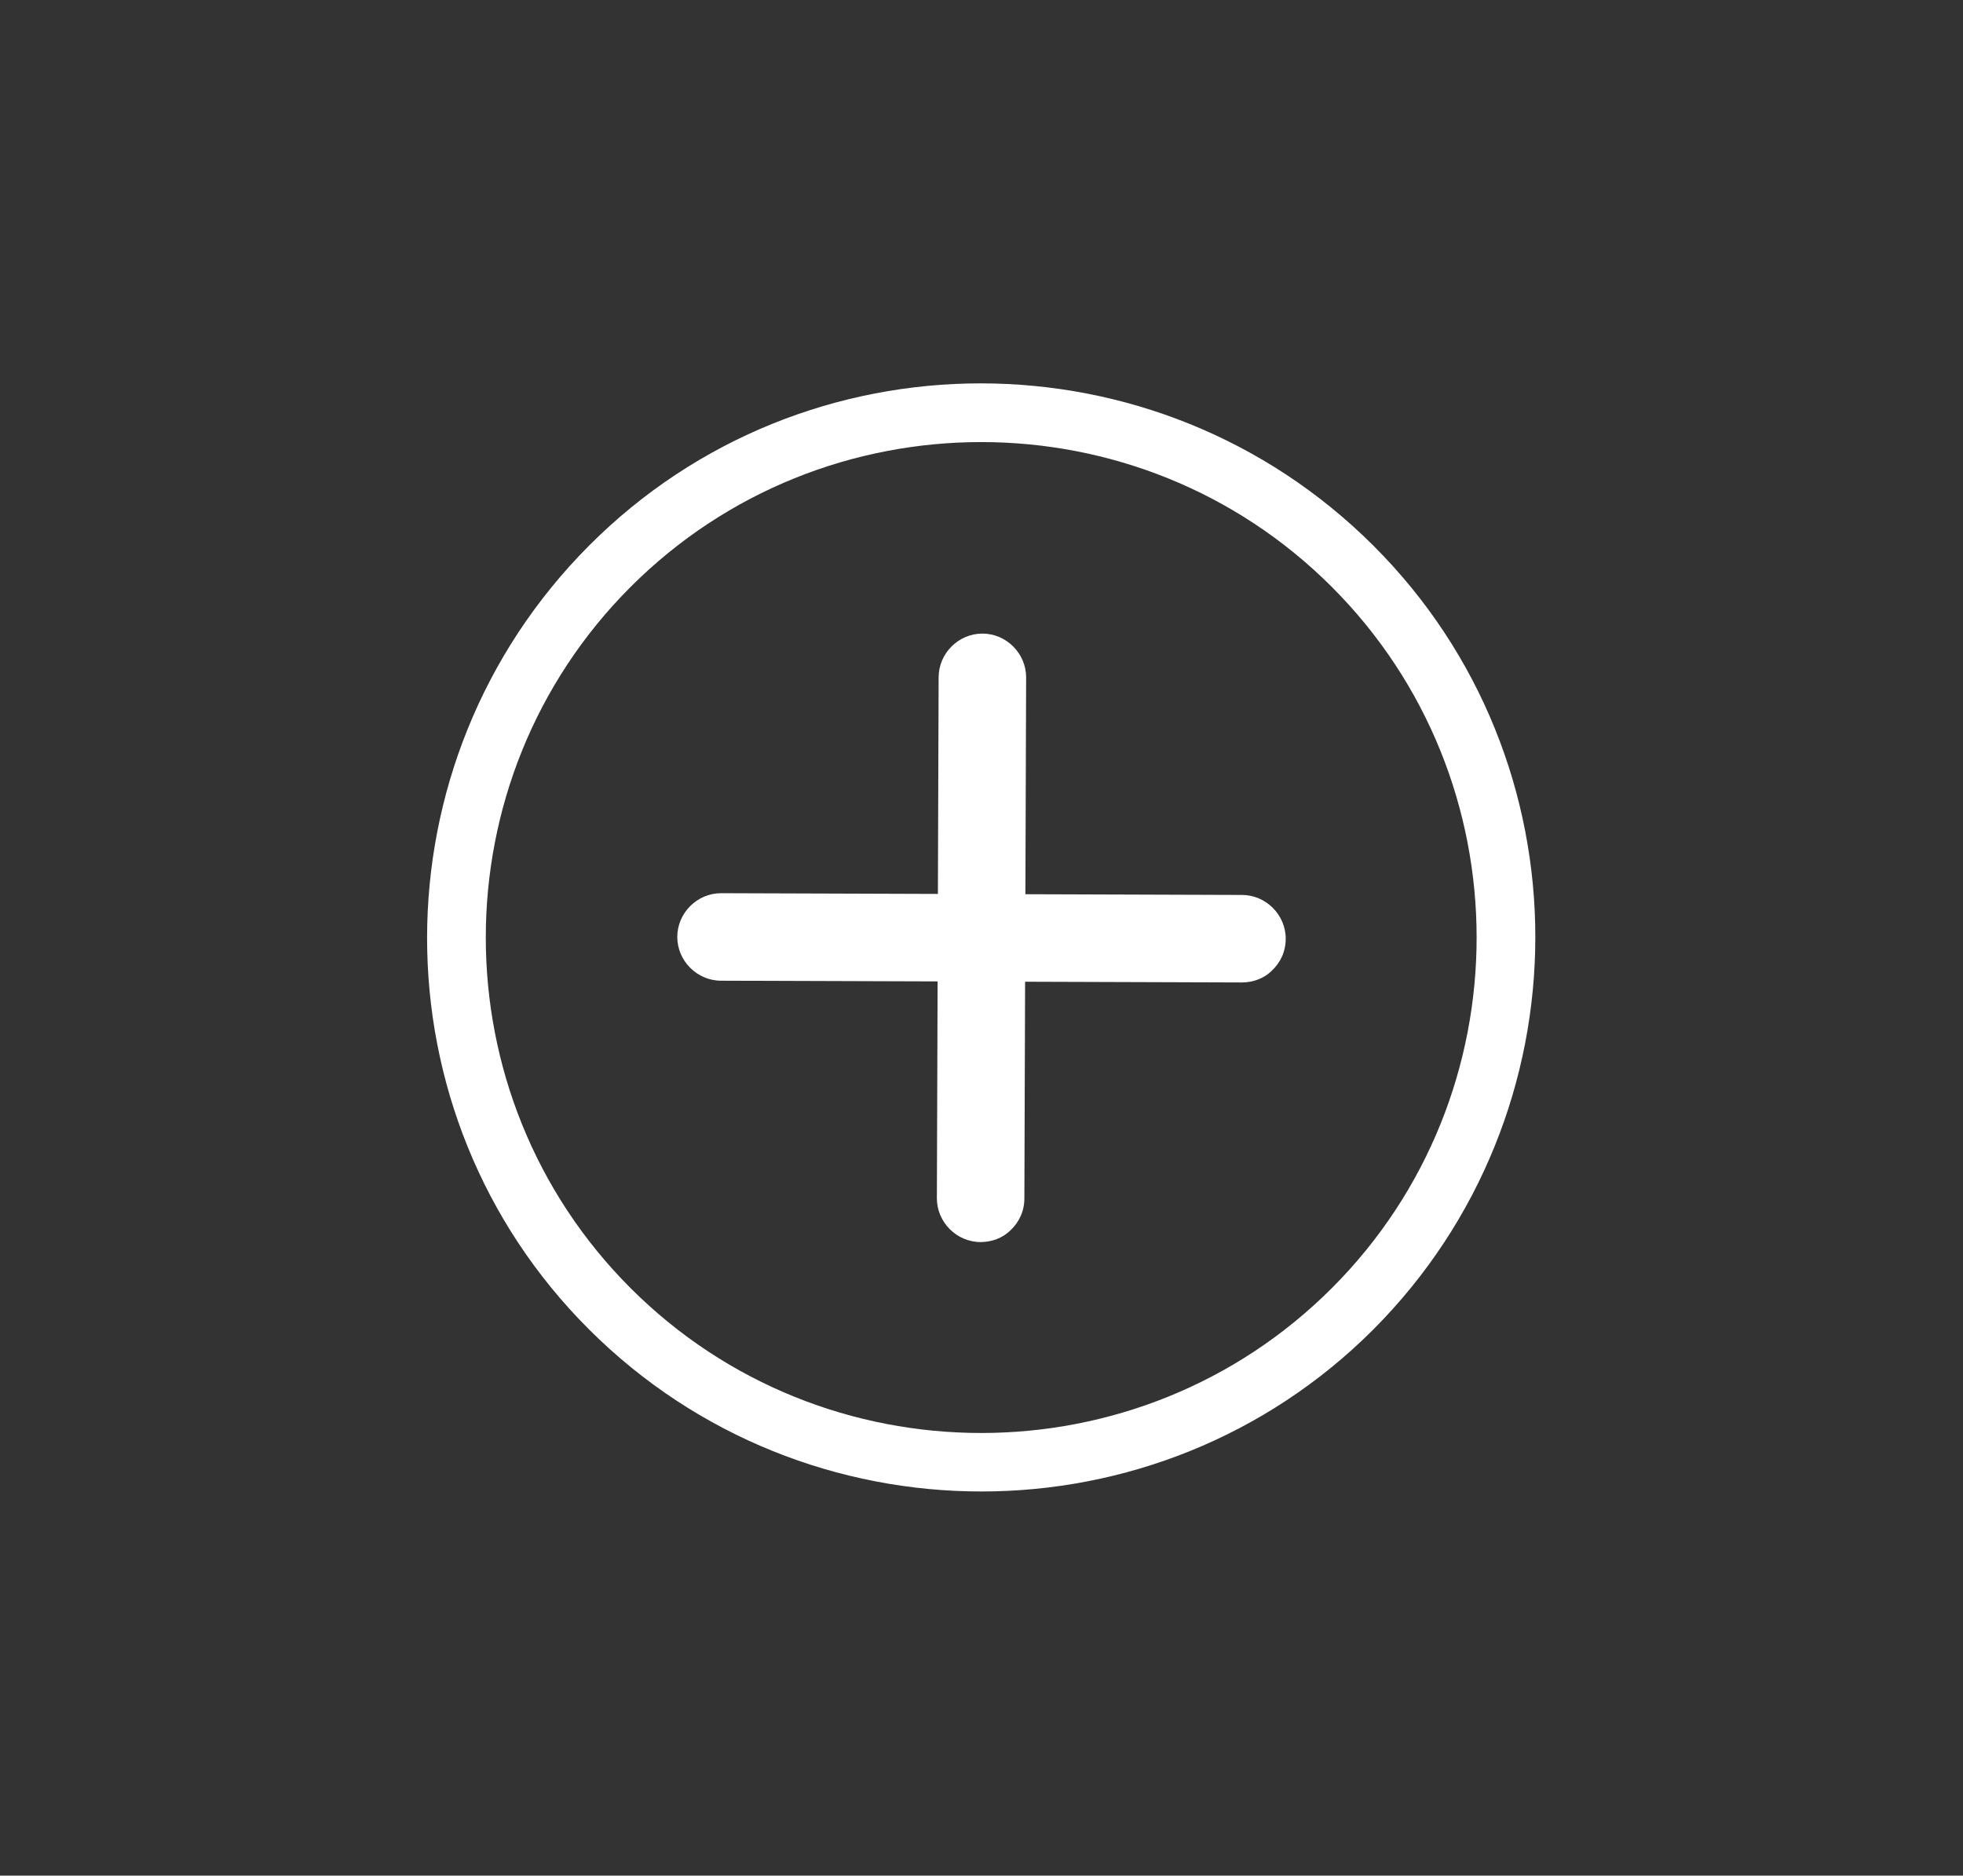<?xml version="1.0" encoding="UTF-8"?>
<svg id="Capa_1" data-name="Capa 1" xmlns="http://www.w3.org/2000/svg" viewBox="0 0 33.65 32.15">
  <rect x="0" y="0" width="33.65" height="32.15" fill="#333333" stroke="none"/>
  <defs>
    <style>
      .cls-1 {
        fill: none;
      }

      .cls-2 {
        fill: #fff;
      }
    </style>
  </defs>
  <g id="Accion_descartar" data-name="Accion descartar">
    <g id="Elipse_62" data-name="Elipse 62">
      <circle class="cls-1" cx="16.82" cy="16.07" r="9.5"/>
      <path class="cls-2" d="M23.54,22.79c-3.7,3.7-9.73,3.7-13.44,0s-3.7-9.73,0-13.44,9.73-3.7,13.44,0,3.7,9.73,0,13.44ZM10.81,10.06c-3.31,3.31-3.31,8.71,0,12.02s8.71,3.31,12.02,0,3.31-8.71,0-12.02-8.71-3.31-12.02,0Z"/>
    </g>
    <g id="Grupo_921" data-name="Grupo 921">
      <g id="Trazado_1692" data-name="Trazado 1692">
        <path class="cls-2" d="M21.8,16.64c-.13,.13-.32,.2-.51,.2l-8.93-.03c-.41,0-.75-.34-.75-.75s.34-.75,.75-.75l8.93,.03c.41,0,.75,.34,.75,.75,0,.22-.09,.41-.24,.55Z"/>
      </g>
      <g id="Trazado_1693" data-name="Trazado 1693">
        <path class="cls-2" d="M17.32,21.09c-.13,.13-.32,.2-.51,.2-.41,0-.75-.34-.75-.75l.03-8.93c0-.41,.34-.75,.75-.75,.41,0,.75,.34,.75,.75l-.03,8.93c0,.22-.09,.41-.24,.55Z"/>
      </g>
    </g>
  </g>
</svg>
